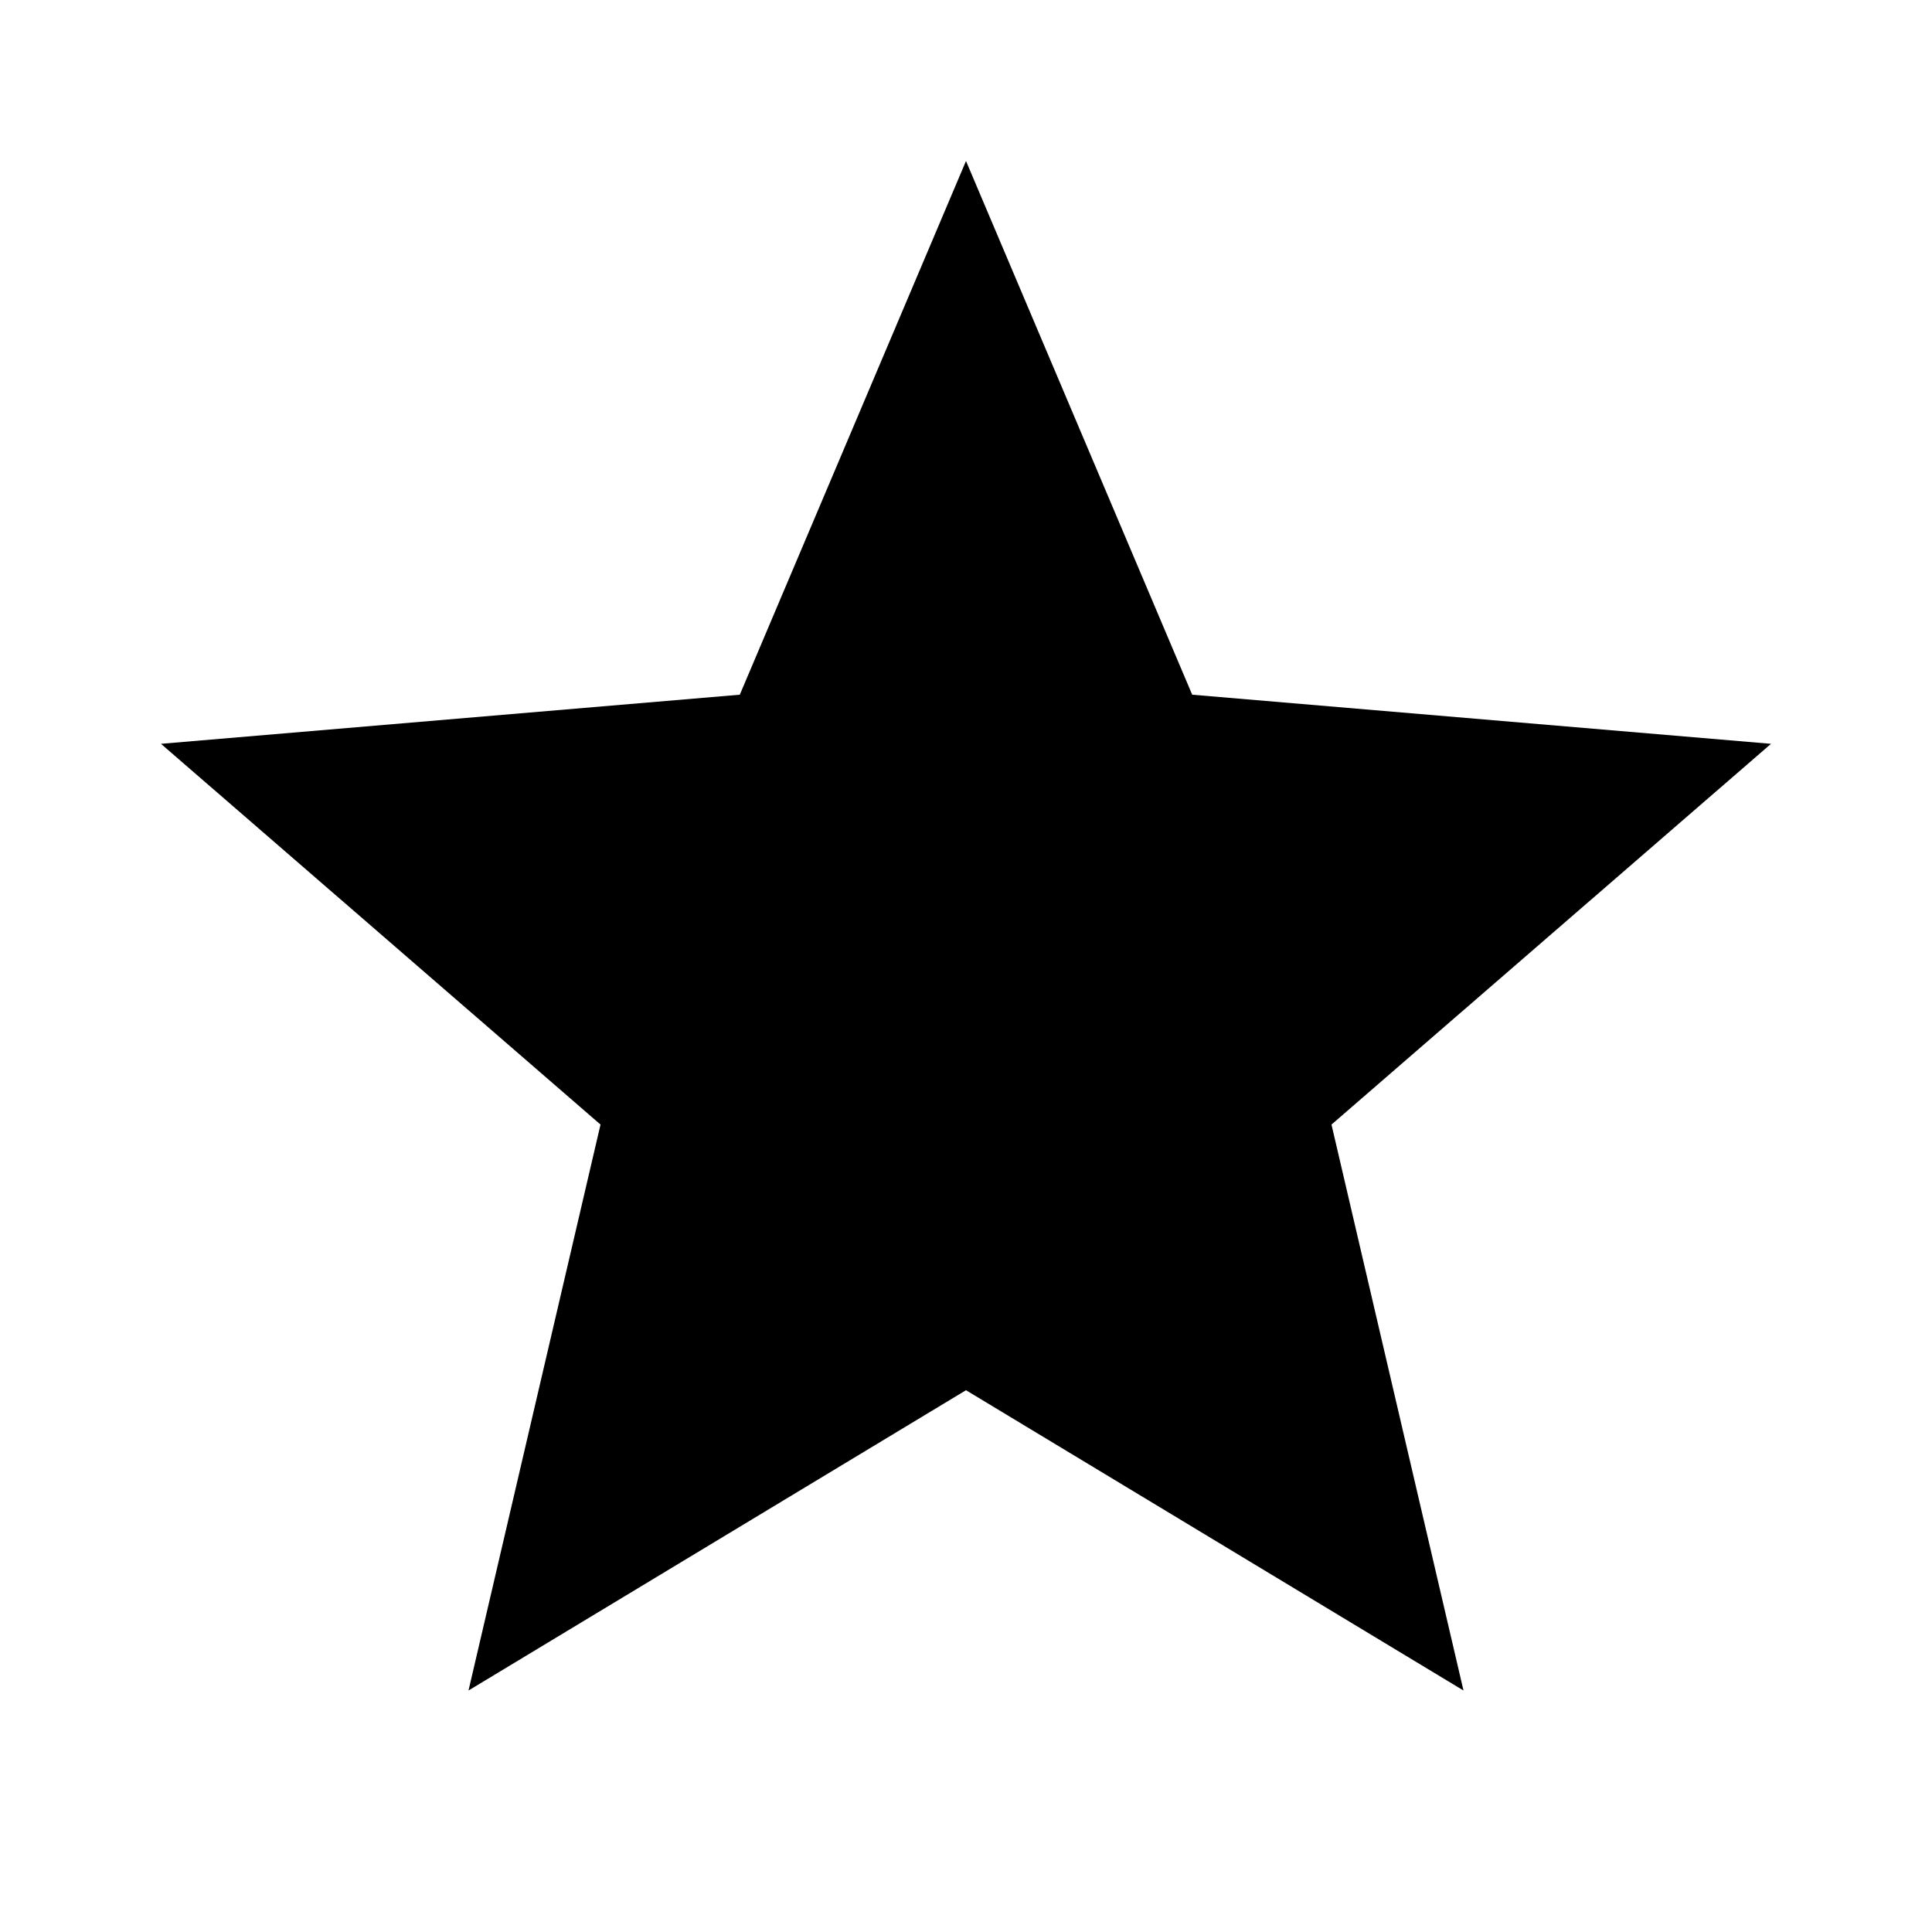 <svg viewBox="0 0 40 40" xmlns="http://www.w3.org/2000/svg">
  <path
    d="M20 28.783L30.3 35L27.567 23.283L36.667 15.4L24.683 14.383L20 3.333L15.317 14.383L3.333 15.4L12.433 23.283L9.7 35L20 28.783Z"/>
</svg>
